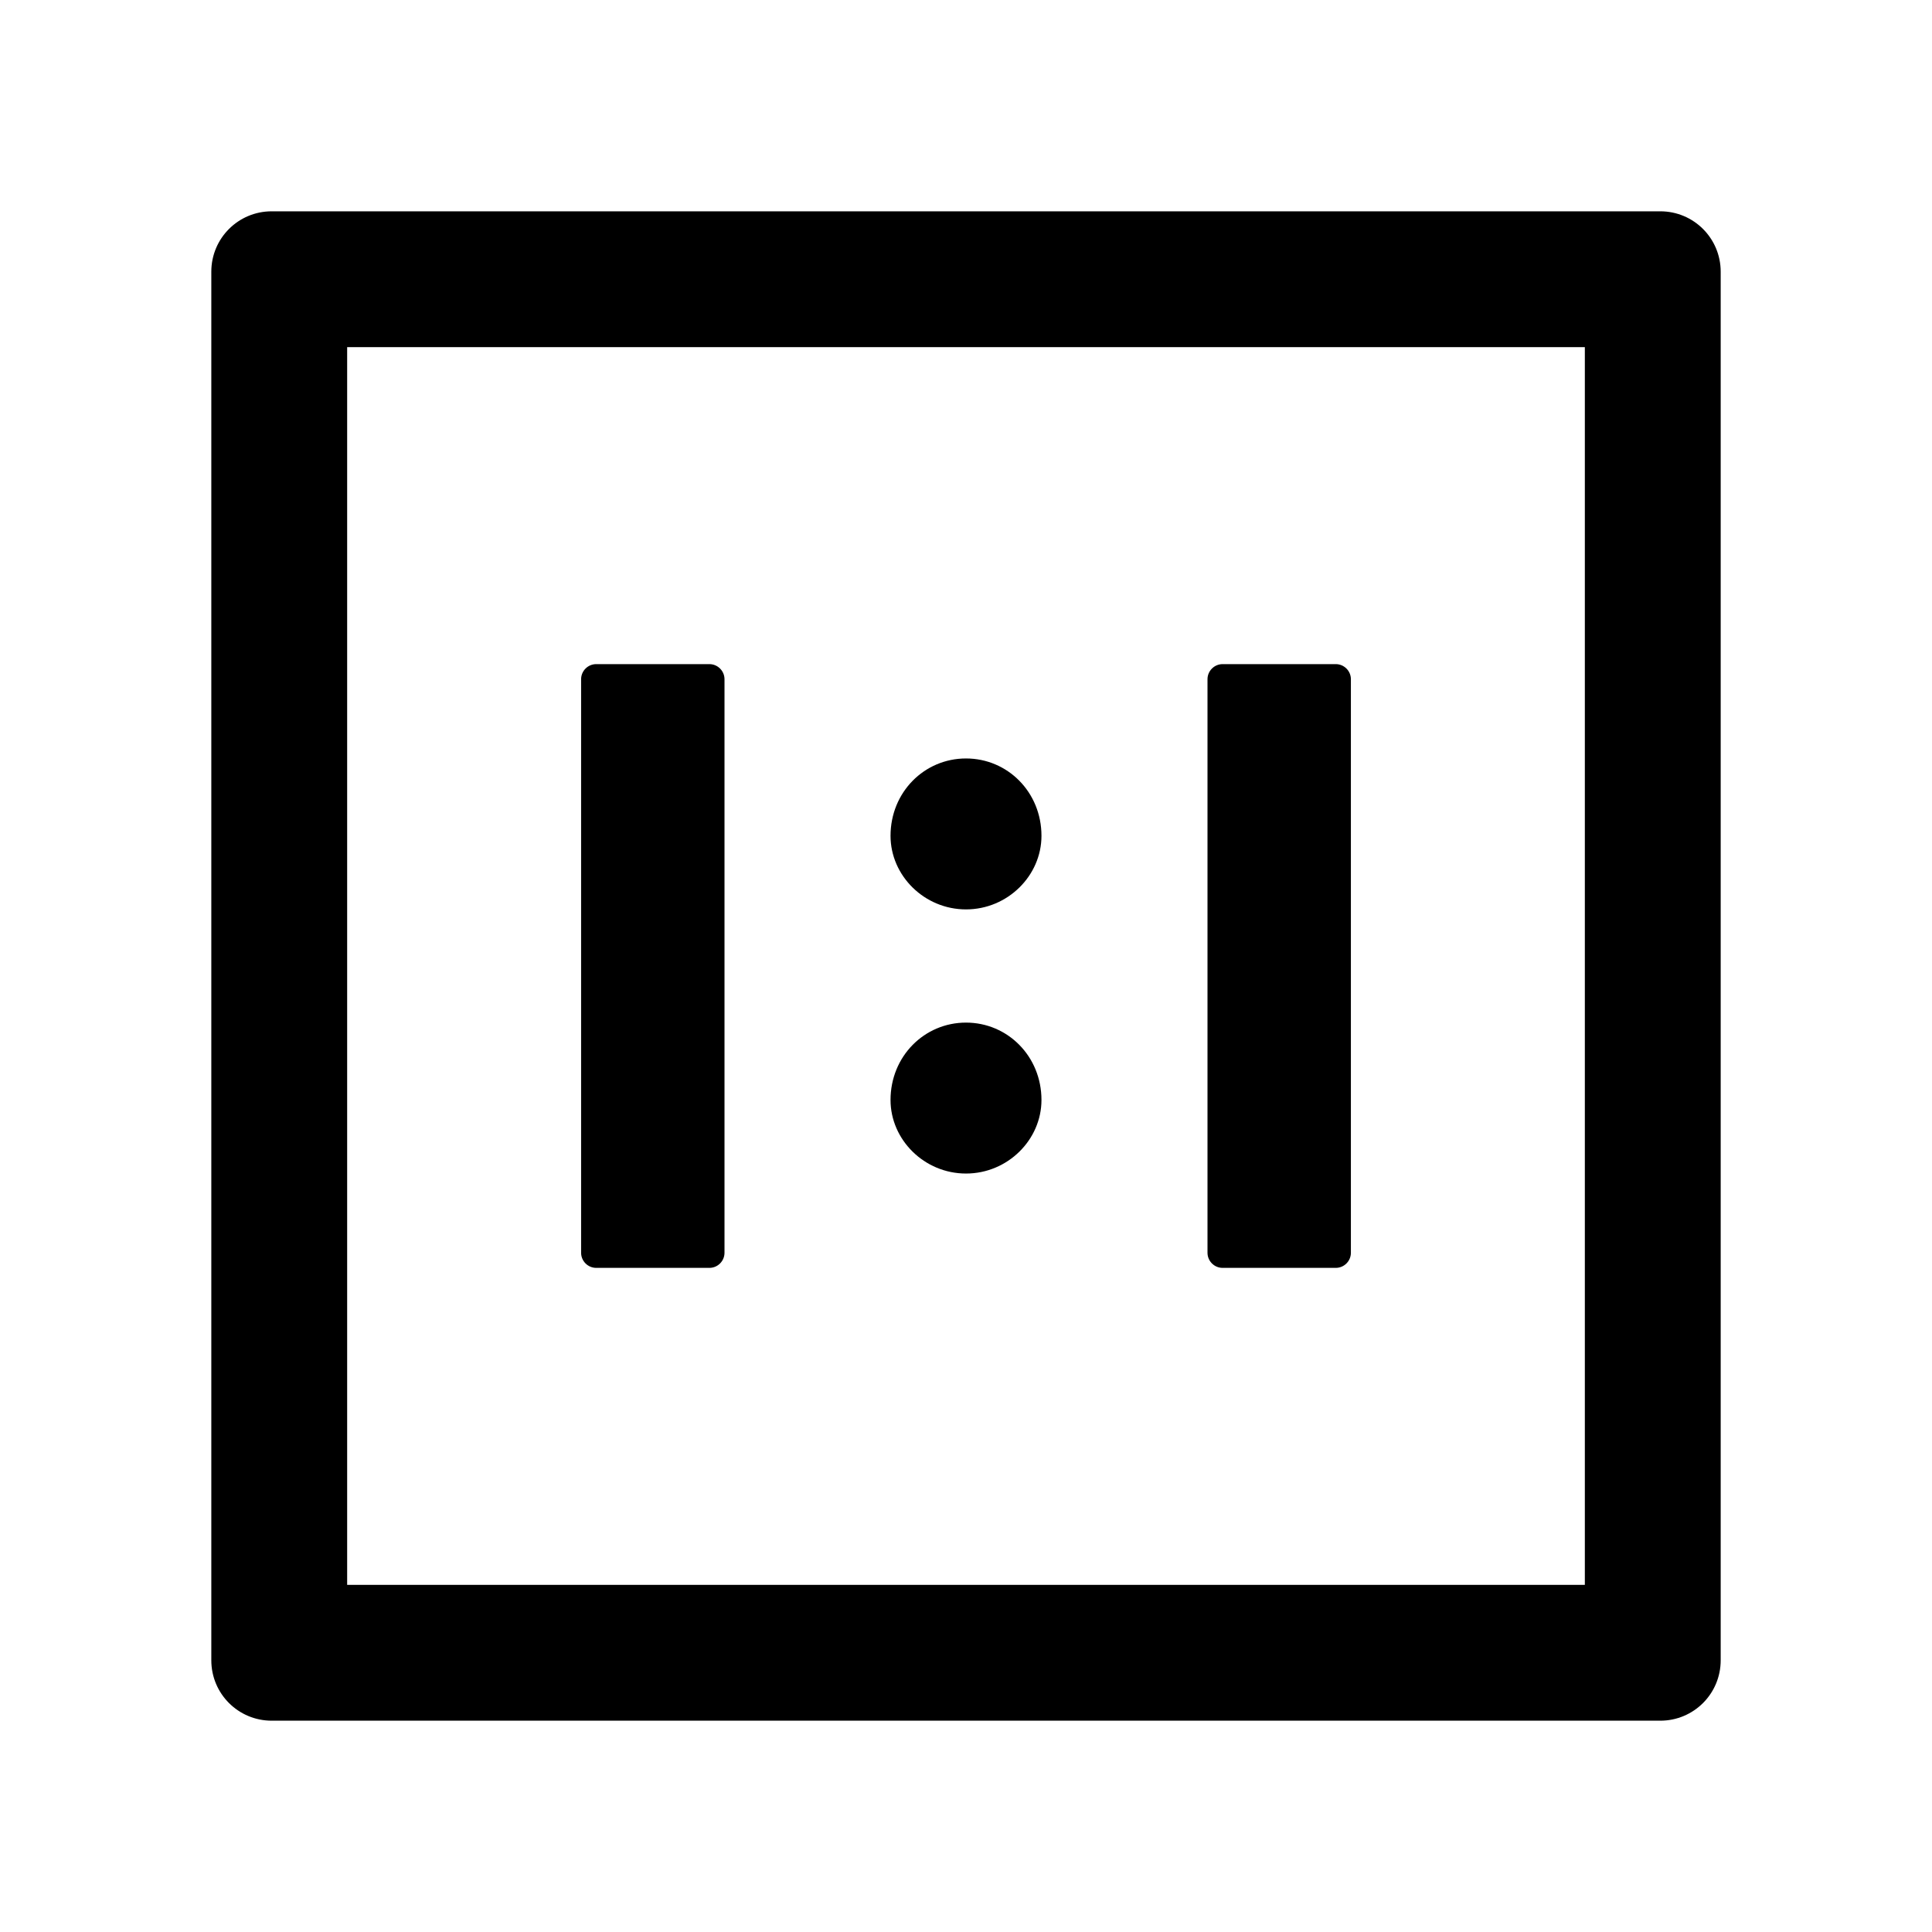 <svg xmlns="http://www.w3.org/2000/svg" xmlns:xlink="http://www.w3.org/1999/xlink" t="1569683653709" viewBox="0 0 1024 1024" version="1.1" p-id="13185" fill="currentColor"><defs><style type="text/css"/></defs><path d="M316 672h60c4.4 0 8-3.6 8-8V360c0-4.4-3.6-8-8-8h-60c-4.4 0-8 3.6-8 8v304c0 4.4 3.6 8 8 8zM512 622c22.1 0 40-17.9 40-39 0-23.1-17.9-41-40-41s-40 17.9-40 41c0 21.1 17.9 39 40 39zM512 482c22.1 0 40-17.9 40-39 0-23.1-17.9-41-40-41s-40 17.9-40 41c0 21.1 17.9 39 40 39z" p-id="13186"/><path d="M880 112H144c-17.7 0-32 14.3-32 32v736c0 17.7 14.3 32 32 32h736c17.7 0 32-14.3 32-32V144c0-17.7-14.3-32-32-32z m-40 728H184V184h656v656z" p-id="13187"/><path d="M648 672h60c4.4 0 8-3.6 8-8V360c0-4.4-3.6-8-8-8h-60c-4.4 0-8 3.6-8 8v304c0 4.4 3.6 8 8 8z" p-id="13188"/></svg>